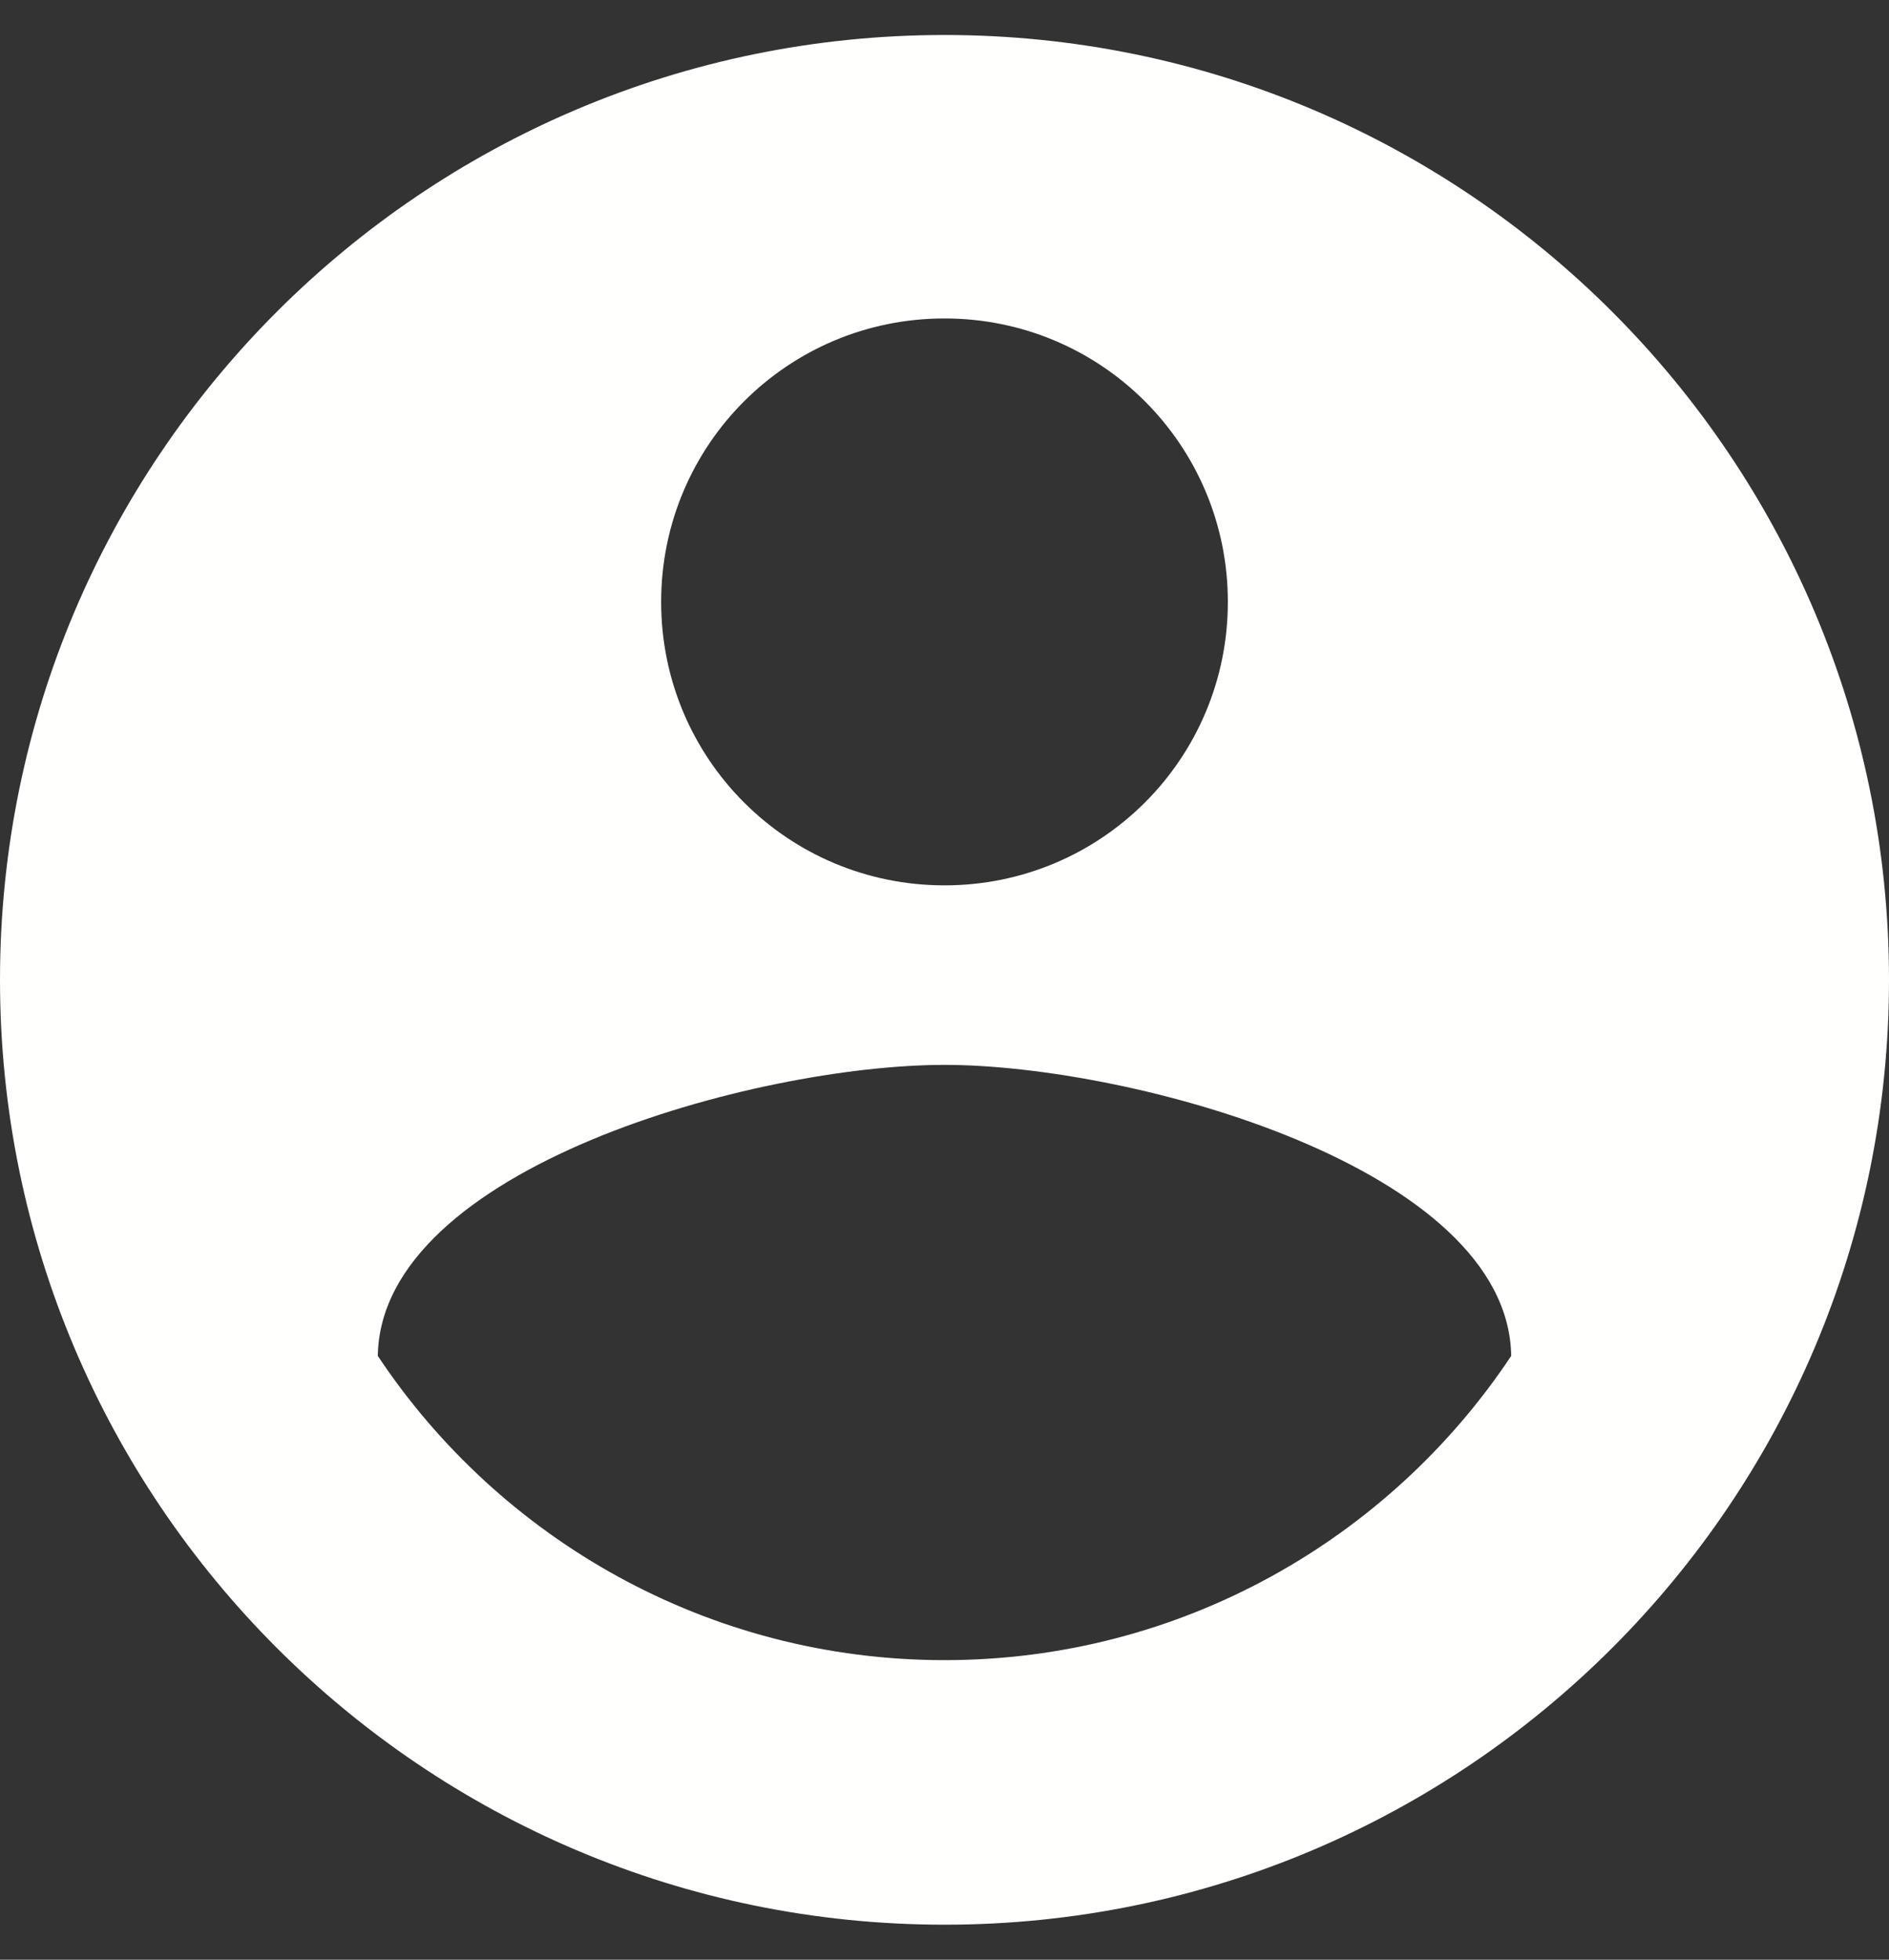 <svg width="27" height="28" viewBox="0 0 27 28" fill="none" xmlns="http://www.w3.org/2000/svg">
<rect x="0" y="0" width="27" height="28" fill="#333333" stroke="none"/>
<path fill-rule="evenodd" clip-rule="evenodd" d="M13.5 0.5C6.048 0.5 0 6.548 0 14C0 21.452 6.048 27.5 13.5 27.5C20.952 27.5 27 21.452 27 14C27 6.548 20.952 0.5 13.5 0.5ZM13.5 4.55C15.741 4.55 17.55 6.359 17.55 8.6C17.55 10.841 15.741 12.65 13.5 12.65C11.259 12.65 9.45 10.841 9.45 8.6C9.45 6.359 11.259 4.55 13.5 4.55ZM5.4 19.373C7.141 21.992 10.125 23.72 13.5 23.72C16.875 23.72 19.858 21.992 21.6 19.373C21.559 16.686 16.186 15.215 13.5 15.215C10.8 15.215 5.441 16.686 5.4 19.373Z" fill="#FFFFFE"/>
</svg>
